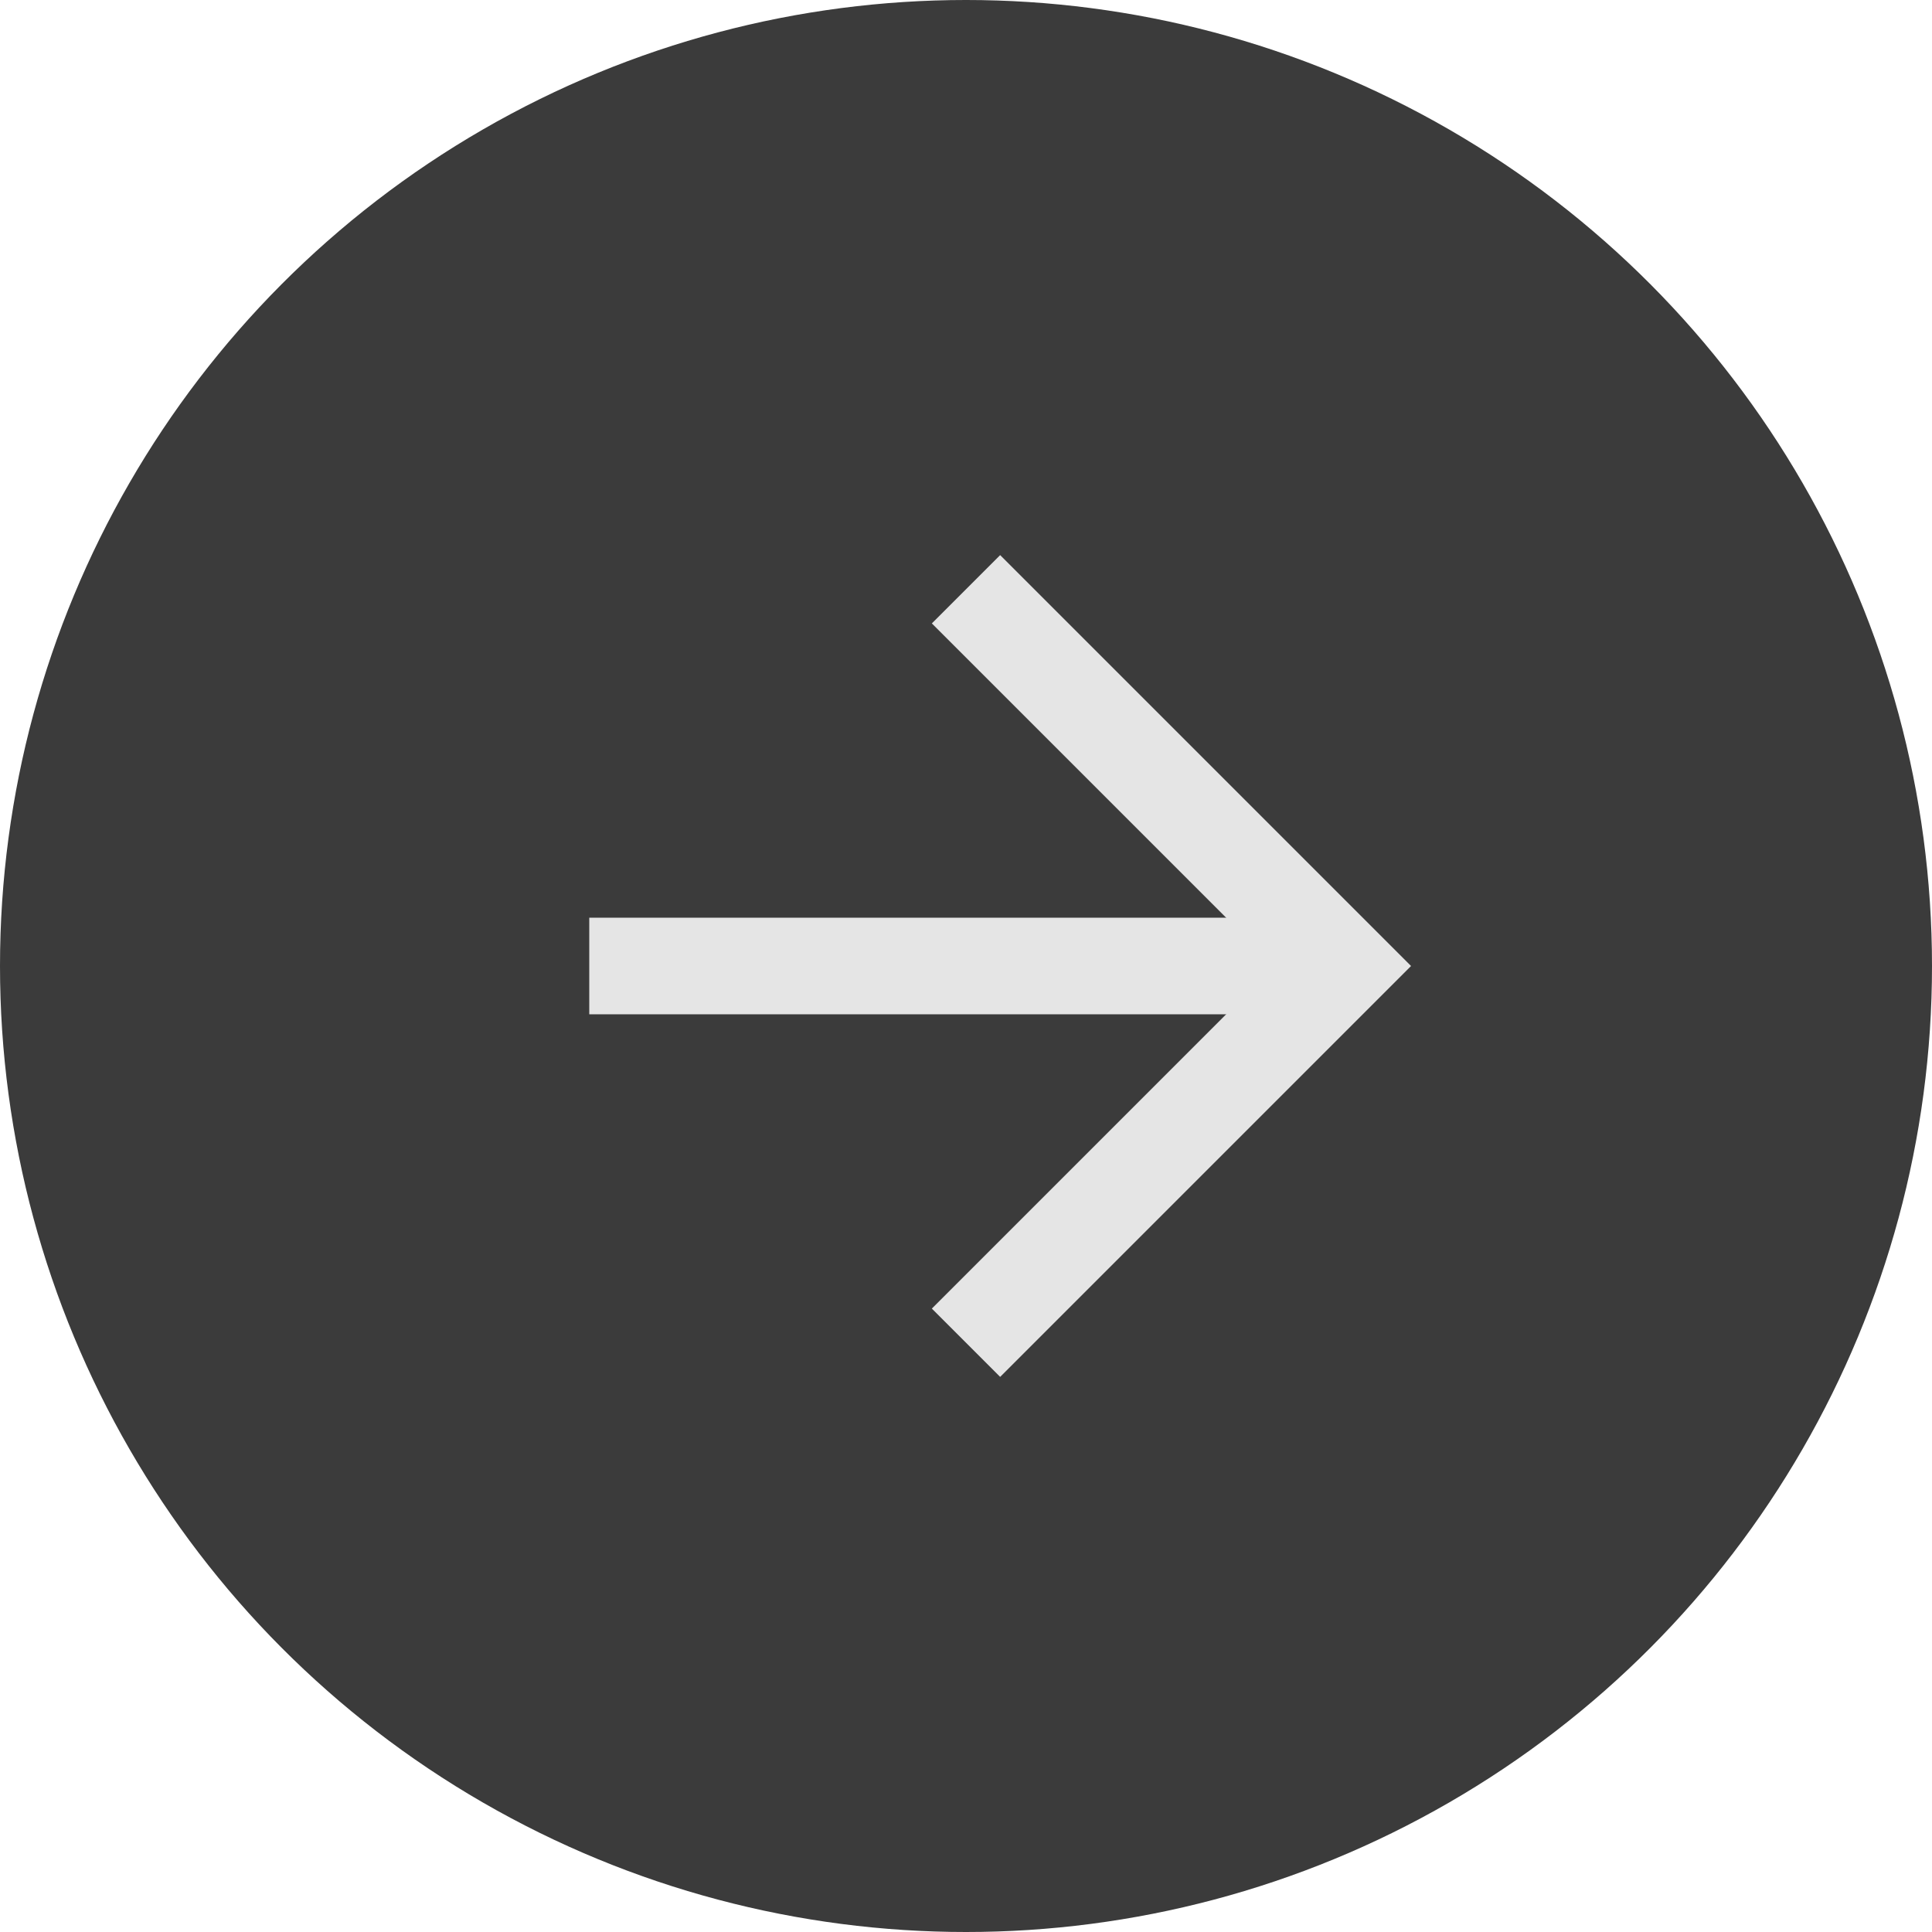 <svg enable-background="new 0 0 40 40" height="40" viewBox="0 0 40 40" width="40" xmlns="http://www.w3.org/2000/svg">
	<circle cx="20" cy="20" fill="#3b3b3b" r="20" />
	
	<g fill="none" stroke="#e5e5e5" stroke-miterlimit="10" stroke-width="2">
		<path d="m20 12.2 7.8 7.8-7.8 7.8" />
		<path d="m27.8 20h-15.6" />
	</g>
</svg>
